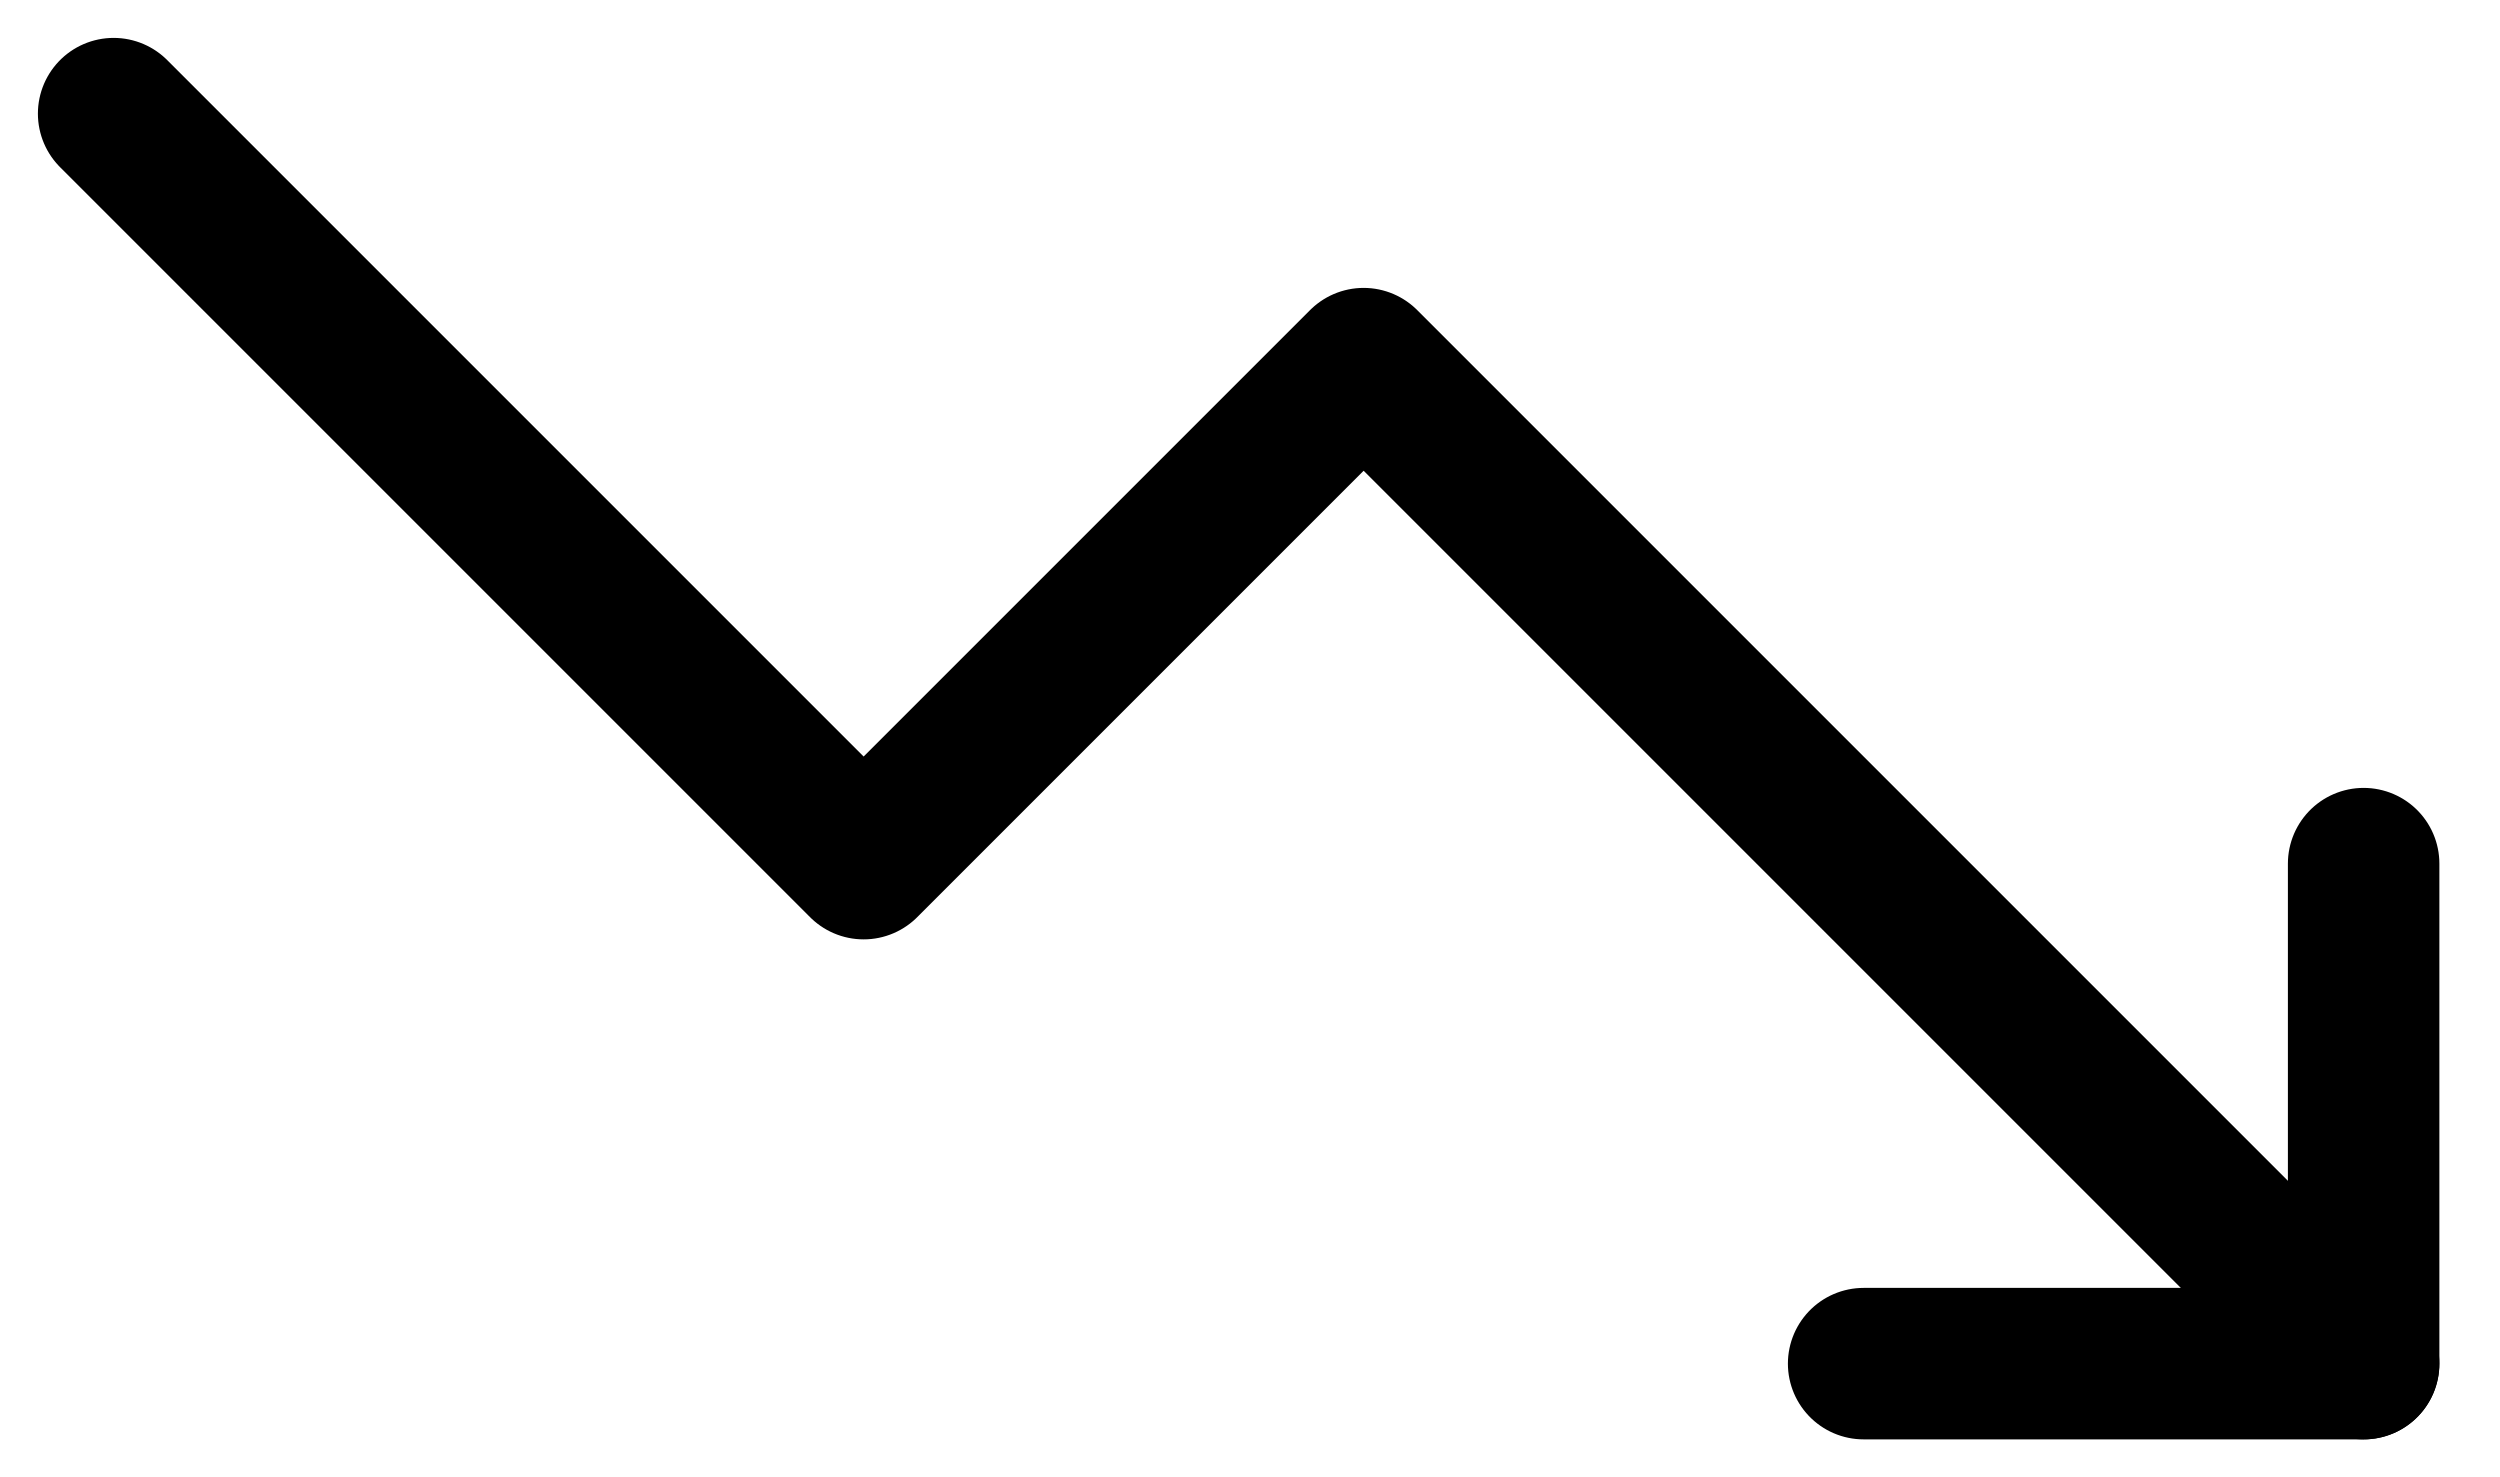 <svg width="22" height="13" viewBox="0 0 22 13" fill="none" xmlns="http://www.w3.org/2000/svg">
<path d="M1 1L7.6 7.6L12 3.2L20.8 12" stroke="black" stroke-width="1.333" stroke-linecap="round" stroke-linejoin="round"/>
<path d="M16.4 12H20.8V7.6" stroke="black" stroke-width="1.333" stroke-linecap="round" stroke-linejoin="round"/>
</svg>
